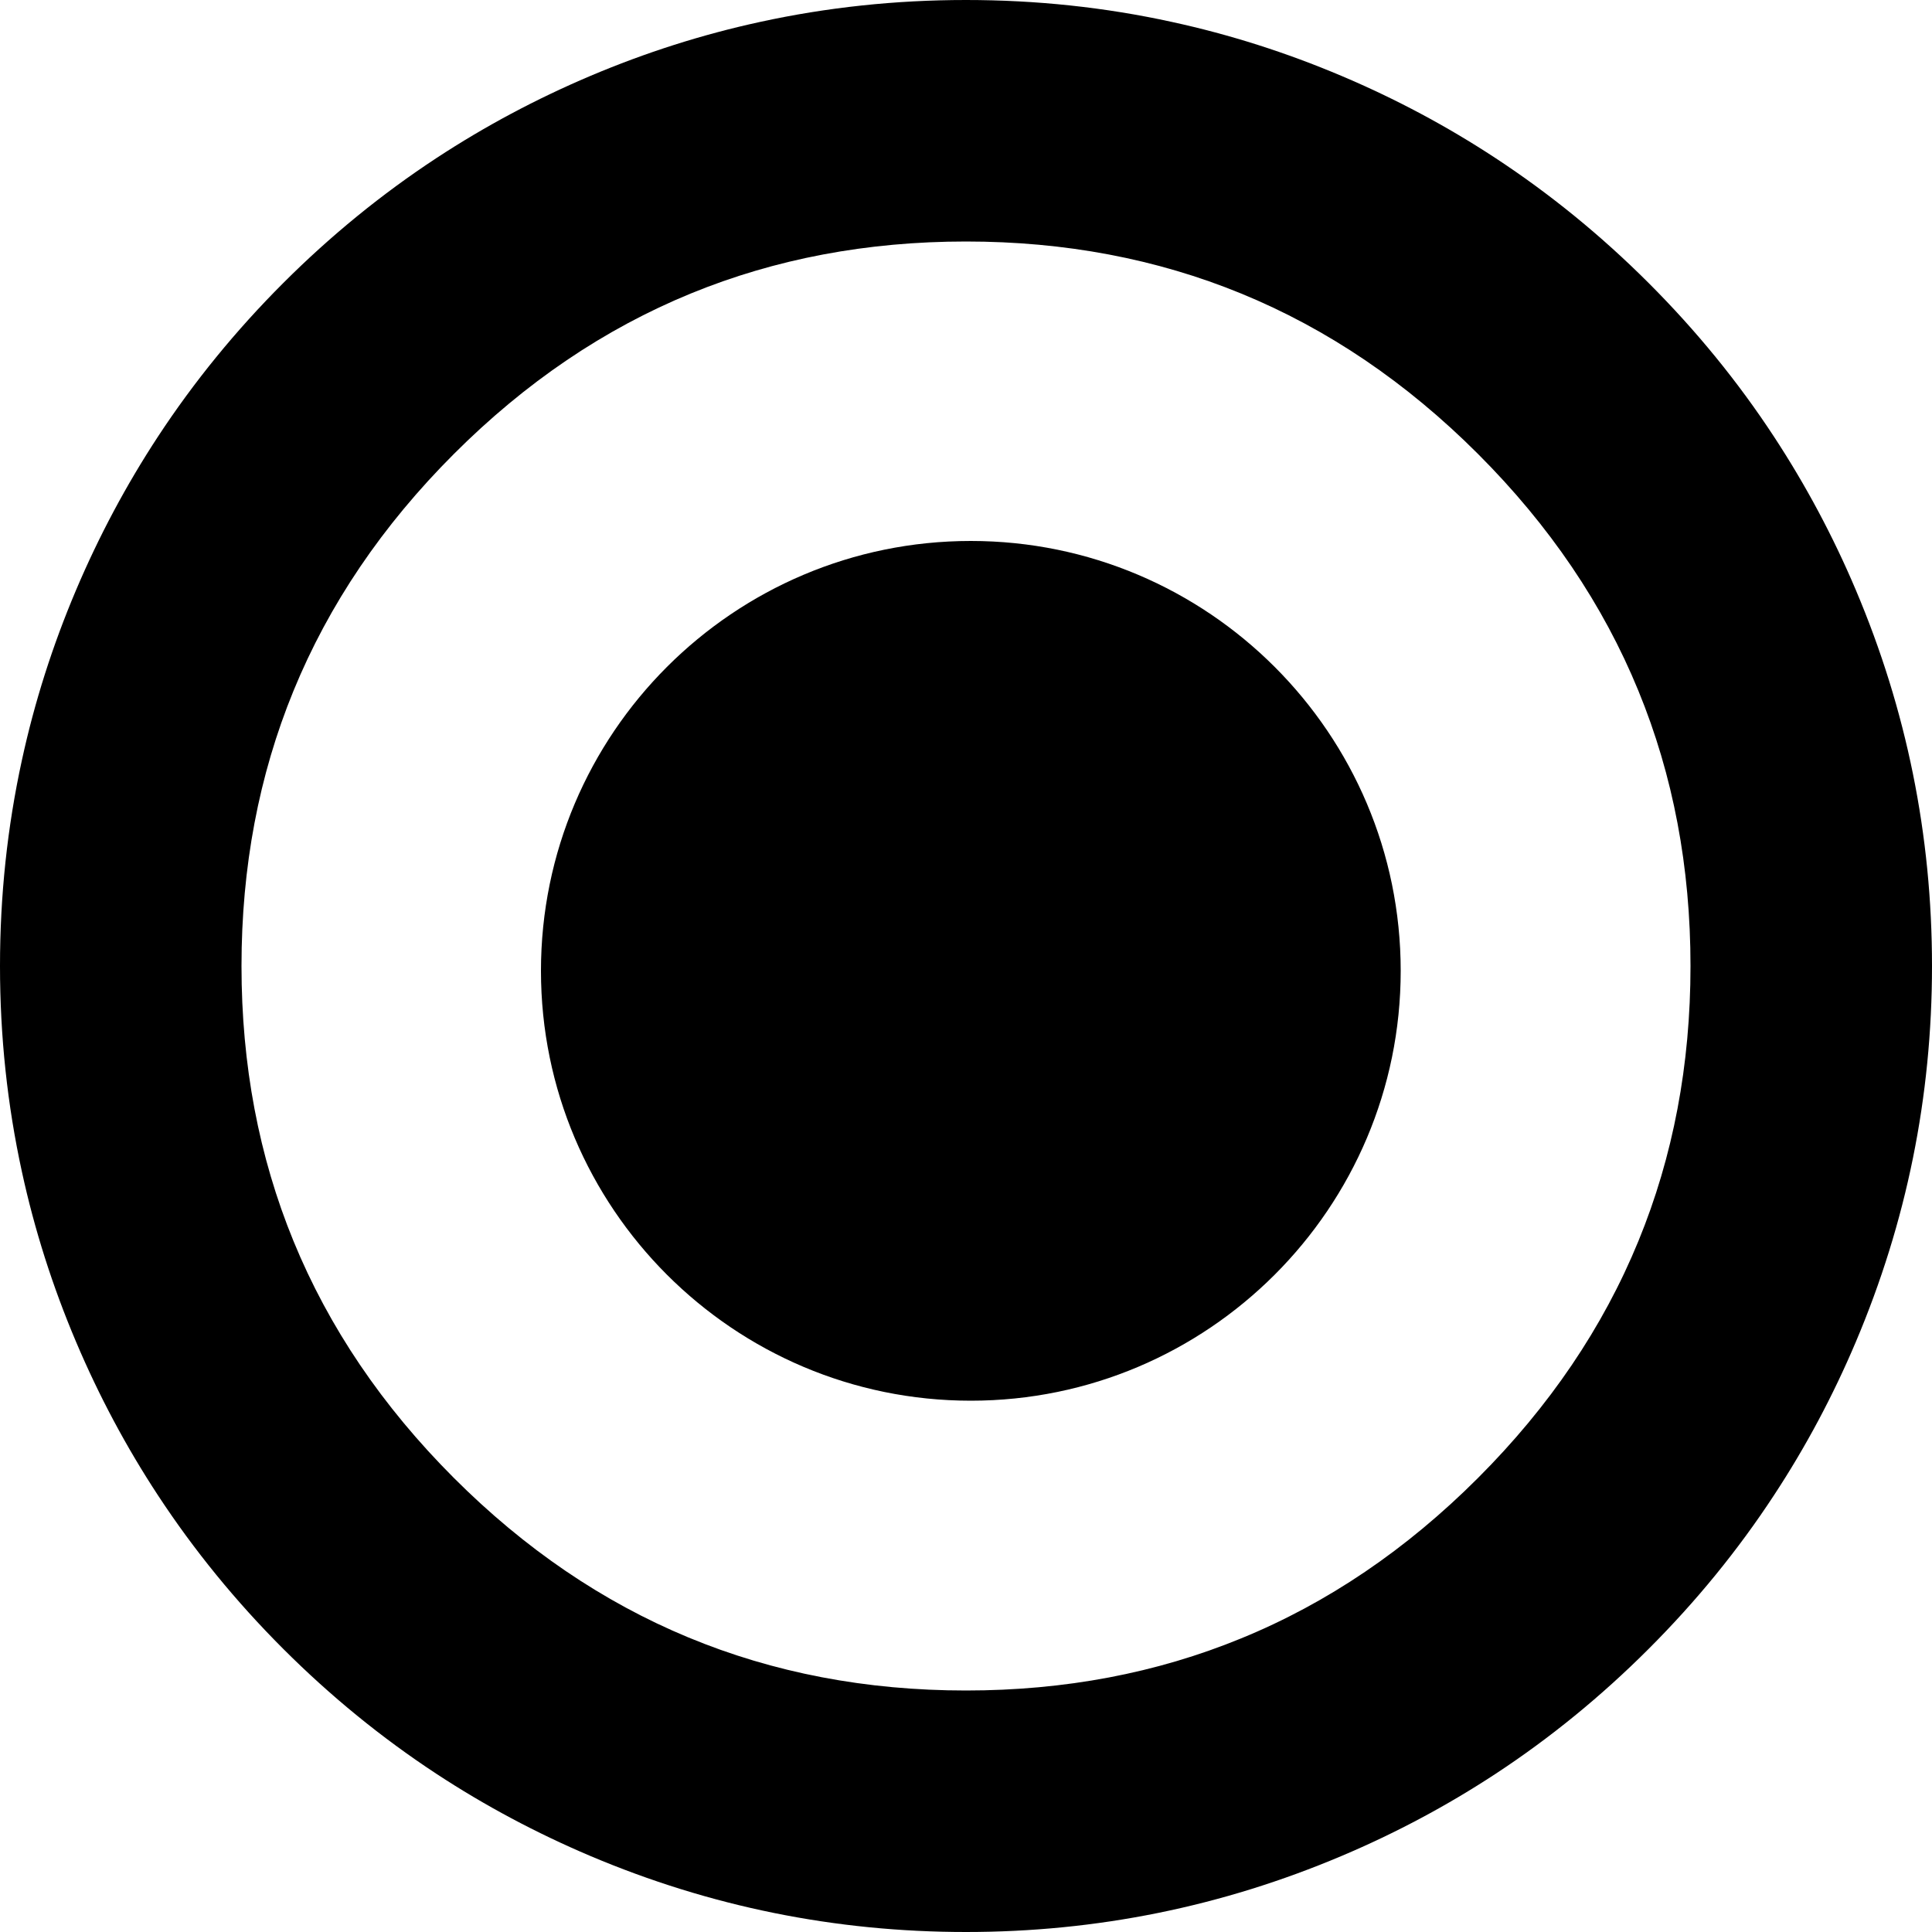 <svg width="200" height="200" viewBox="0 0 200 200" fill="none" xmlns="http://www.w3.org/2000/svg" xmlns:xlink="http://www.w3.org/1999/xlink">
	<desc>
			Created with Pixso.
	</desc>
	<defs/>
	<path id="矢量 1" d="M2.27 78.68L2.27 78.68Q4.22 69.7 7.87 61.09Q11.43 52.7 16.35 45.2L16.35 45.2Q21.95 36.67 29.31 29.31Q36.67 21.95 45.2 16.35L45.2 16.35L45.2 16.35Q52.7 11.43 61.09 7.87Q69.7 4.22 78.68 2.27Q89.09 6.4e-12 100 6.4e-12C107.27 -2.55e-6 114.37 0.75 121.31 2.27Q130.29 4.22 138.9 7.87Q147.3 11.43 154.79 16.35Q163.32 21.95 170.68 29.31C175.59 34.22 179.91 39.51 183.64 45.2C186.92 50.2 189.75 55.49 192.12 61.09C197.37 73.49 200 86.45 200 100C200 113.54 197.37 126.5 192.12 138.9C189.75 144.5 186.92 149.8 183.64 154.79C179.91 160.48 175.59 165.77 170.68 170.68C165.77 175.59 160.48 179.91 154.8 183.64C149.8 186.92 144.5 189.75 138.9 192.12C126.5 197.37 113.54 200 100 200C86.45 200 73.49 197.37 61.09 192.12Q52.7 188.56 45.2 183.64Q36.67 178.04 29.31 170.68Q21.95 163.32 16.35 154.79L16.35 154.79Q11.43 147.3 7.87 138.9Q4.22 130.29 2.27 121.31Q3.81e-6 110.9 0 100Q0 89.09 2.27 78.68ZM25 100Q25 115.34 30.38 128.47L30.38 128.47Q35.88 141.89 46.99 153C61.65 167.66 79.32 175 100 175Q115.34 175 128.47 169.61C137.42 165.95 145.59 160.41 153 153Q164.11 141.89 169.61 128.47Q175 115.34 175 100Q175 84.65 169.61 71.52C165.95 62.58 160.41 54.4 153 46.99Q141.89 35.88 128.47 30.38Q115.34 25 100 25Q84.65 25 71.52 30.38Q58.1 35.88 46.99 46.99Q35.88 58.1 30.38 71.52Q25 84.65 25 100ZM100.5 145C125.05 145 145 125.05 145 100.5C145 75.94 125.05 56 100.5 56C75.94 56 56 75.94 56 100.5C56 125.05 75.94 145 100.5 145Z" fill="#000000" fill-opacity="1" fill-rule="evenodd"/>
</svg>
